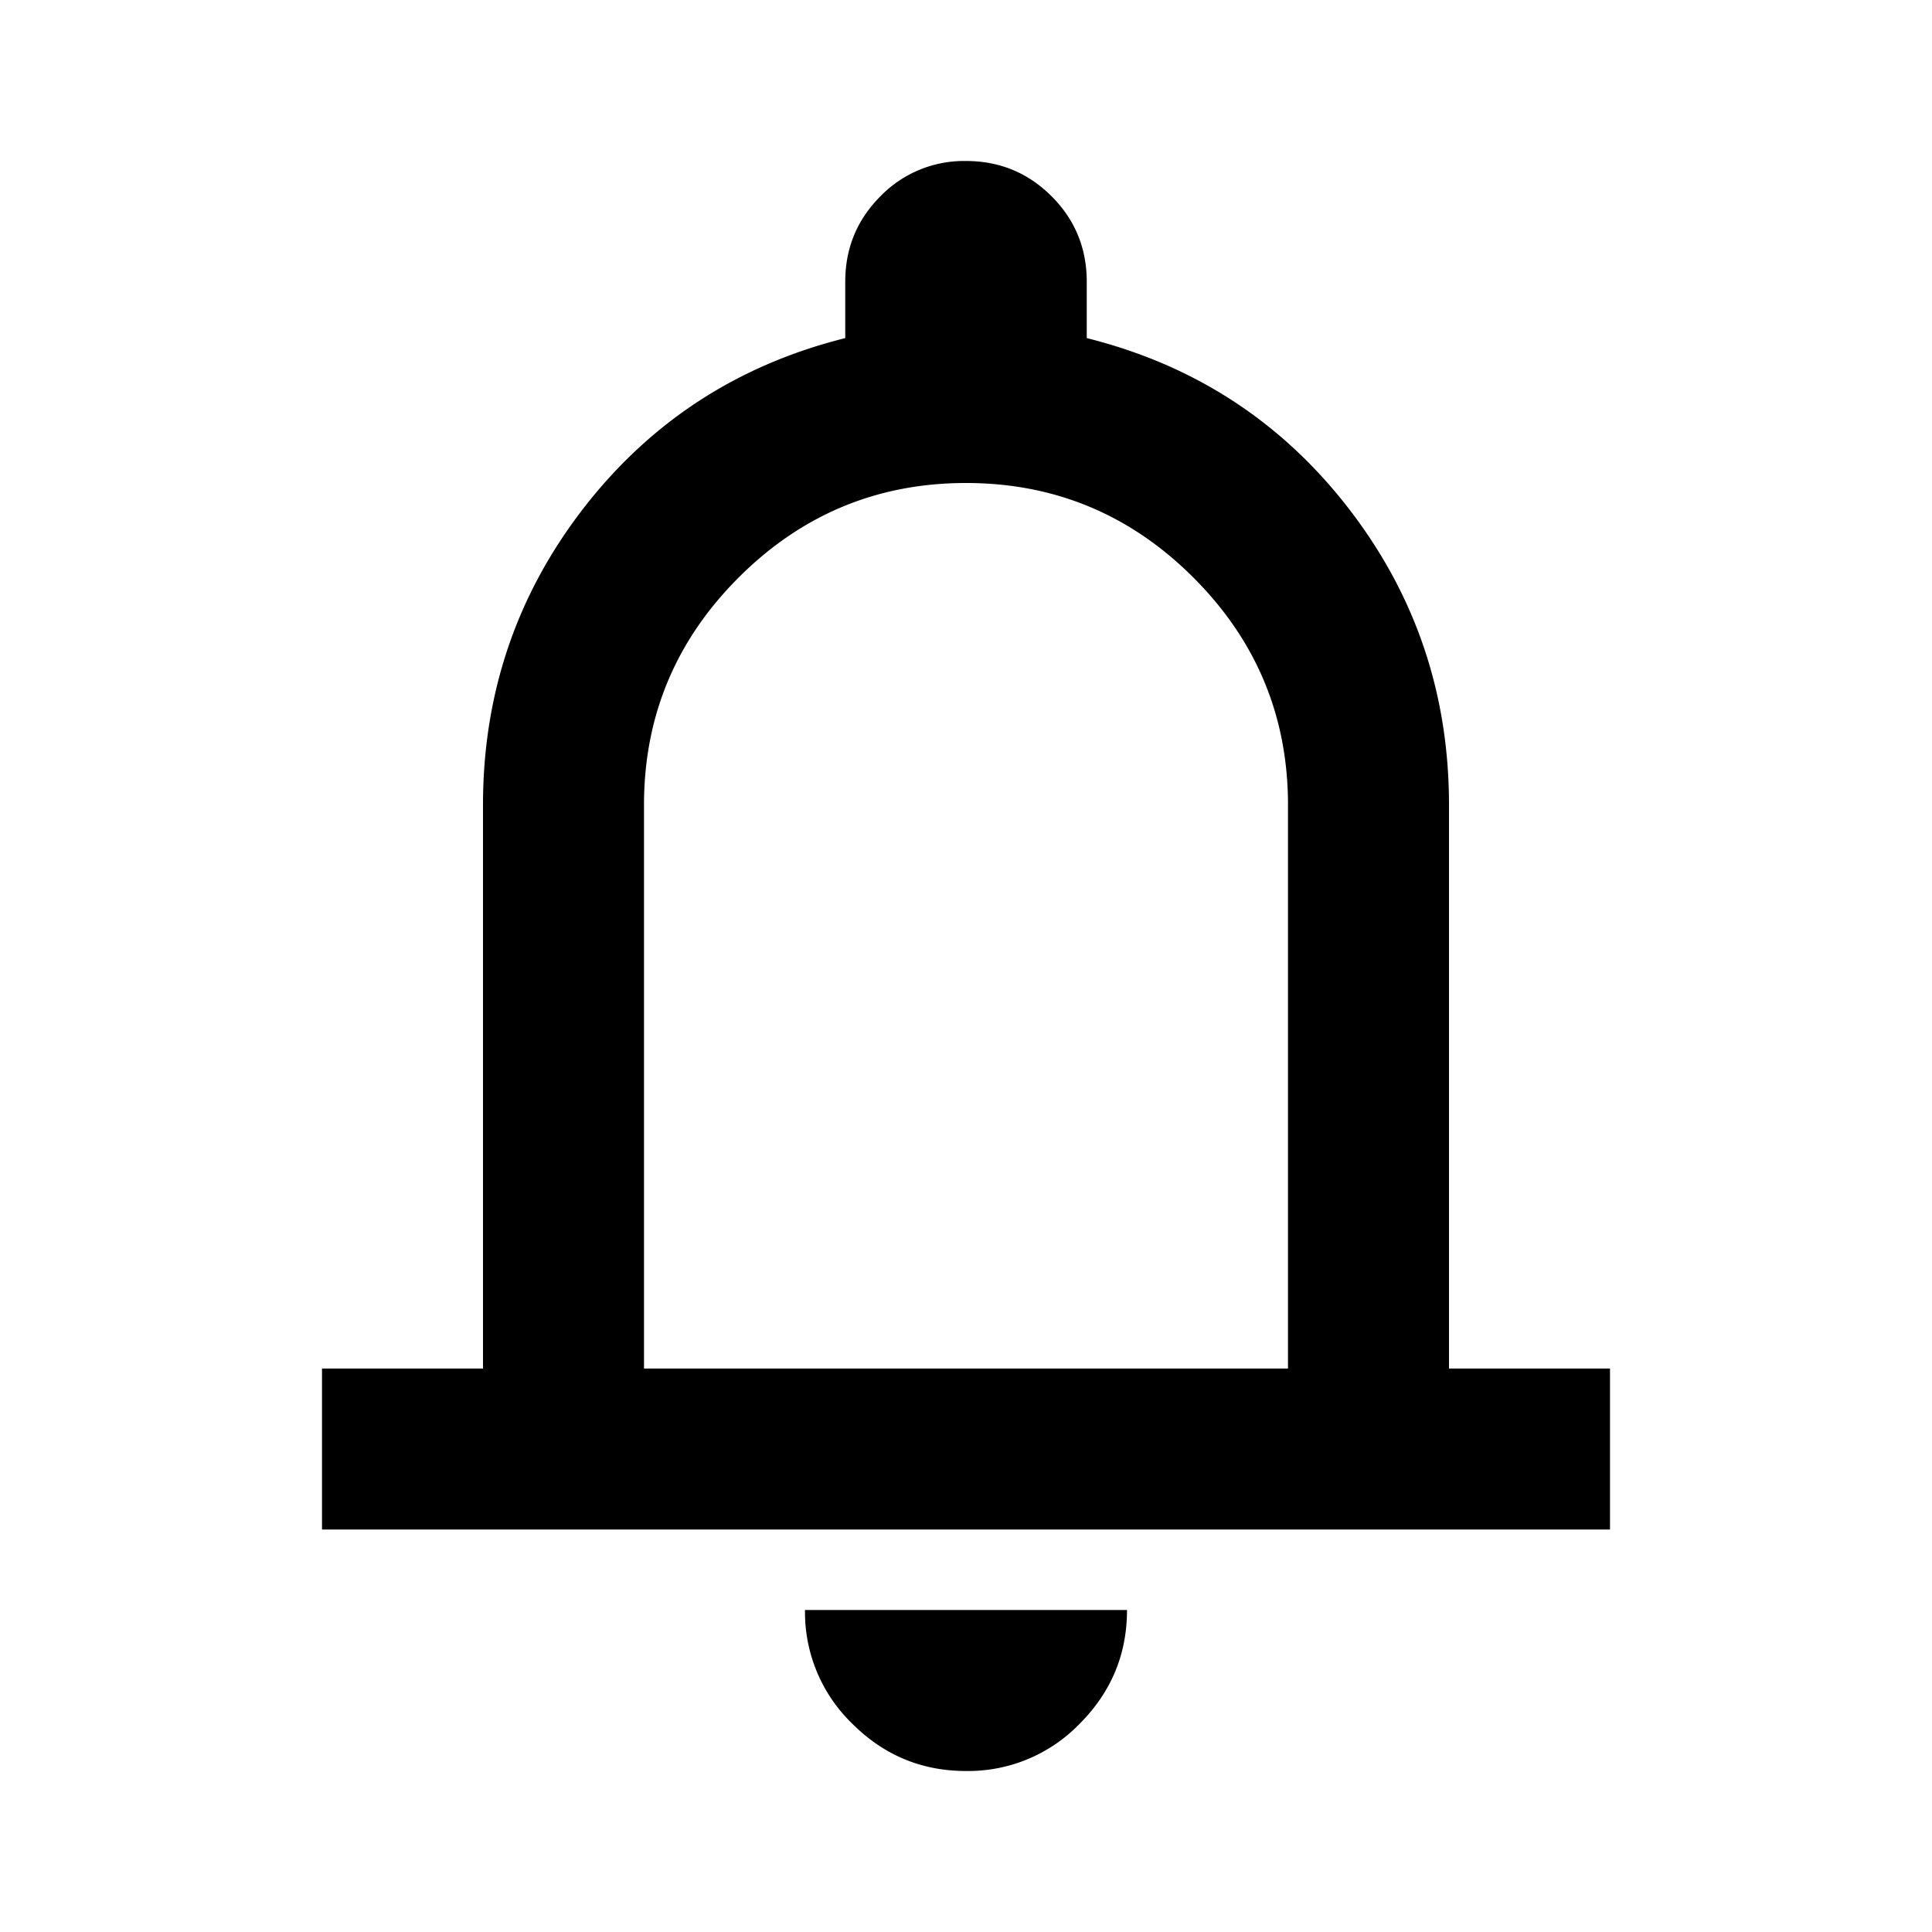 <svg xmlns="http://www.w3.org/2000/svg" viewBox="0 0 24 24"><path fill="currentColor" d="M4 19v-2h2v-7c0-1.383.417-2.612 1.25-3.688.833-1.075 1.917-1.779 3.25-2.112v-.7c0-.417.146-.77.438-1.063A1.447 1.447 0 0 1 12 2c.417 0 .77.146 1.063.438.291.291.437.645.437 1.062v.7c1.333.333 2.417 1.037 3.25 2.112C17.583 7.388 18 8.617 18 10v7h2v2H4Zm8 3c-.55 0-1.02-.196-1.412-.587A1.926 1.926 0 0 1 10 20h4c0 .55-.196 1.02-.588 1.413A1.926 1.926 0 0 1 12 22Zm-4-5h8v-7c0-1.1-.392-2.042-1.175-2.825C14.042 6.392 13.1 6 12 6s-2.042.392-2.825 1.175C8.392 7.958 8 8.9 8 10v7Z"></path></svg>